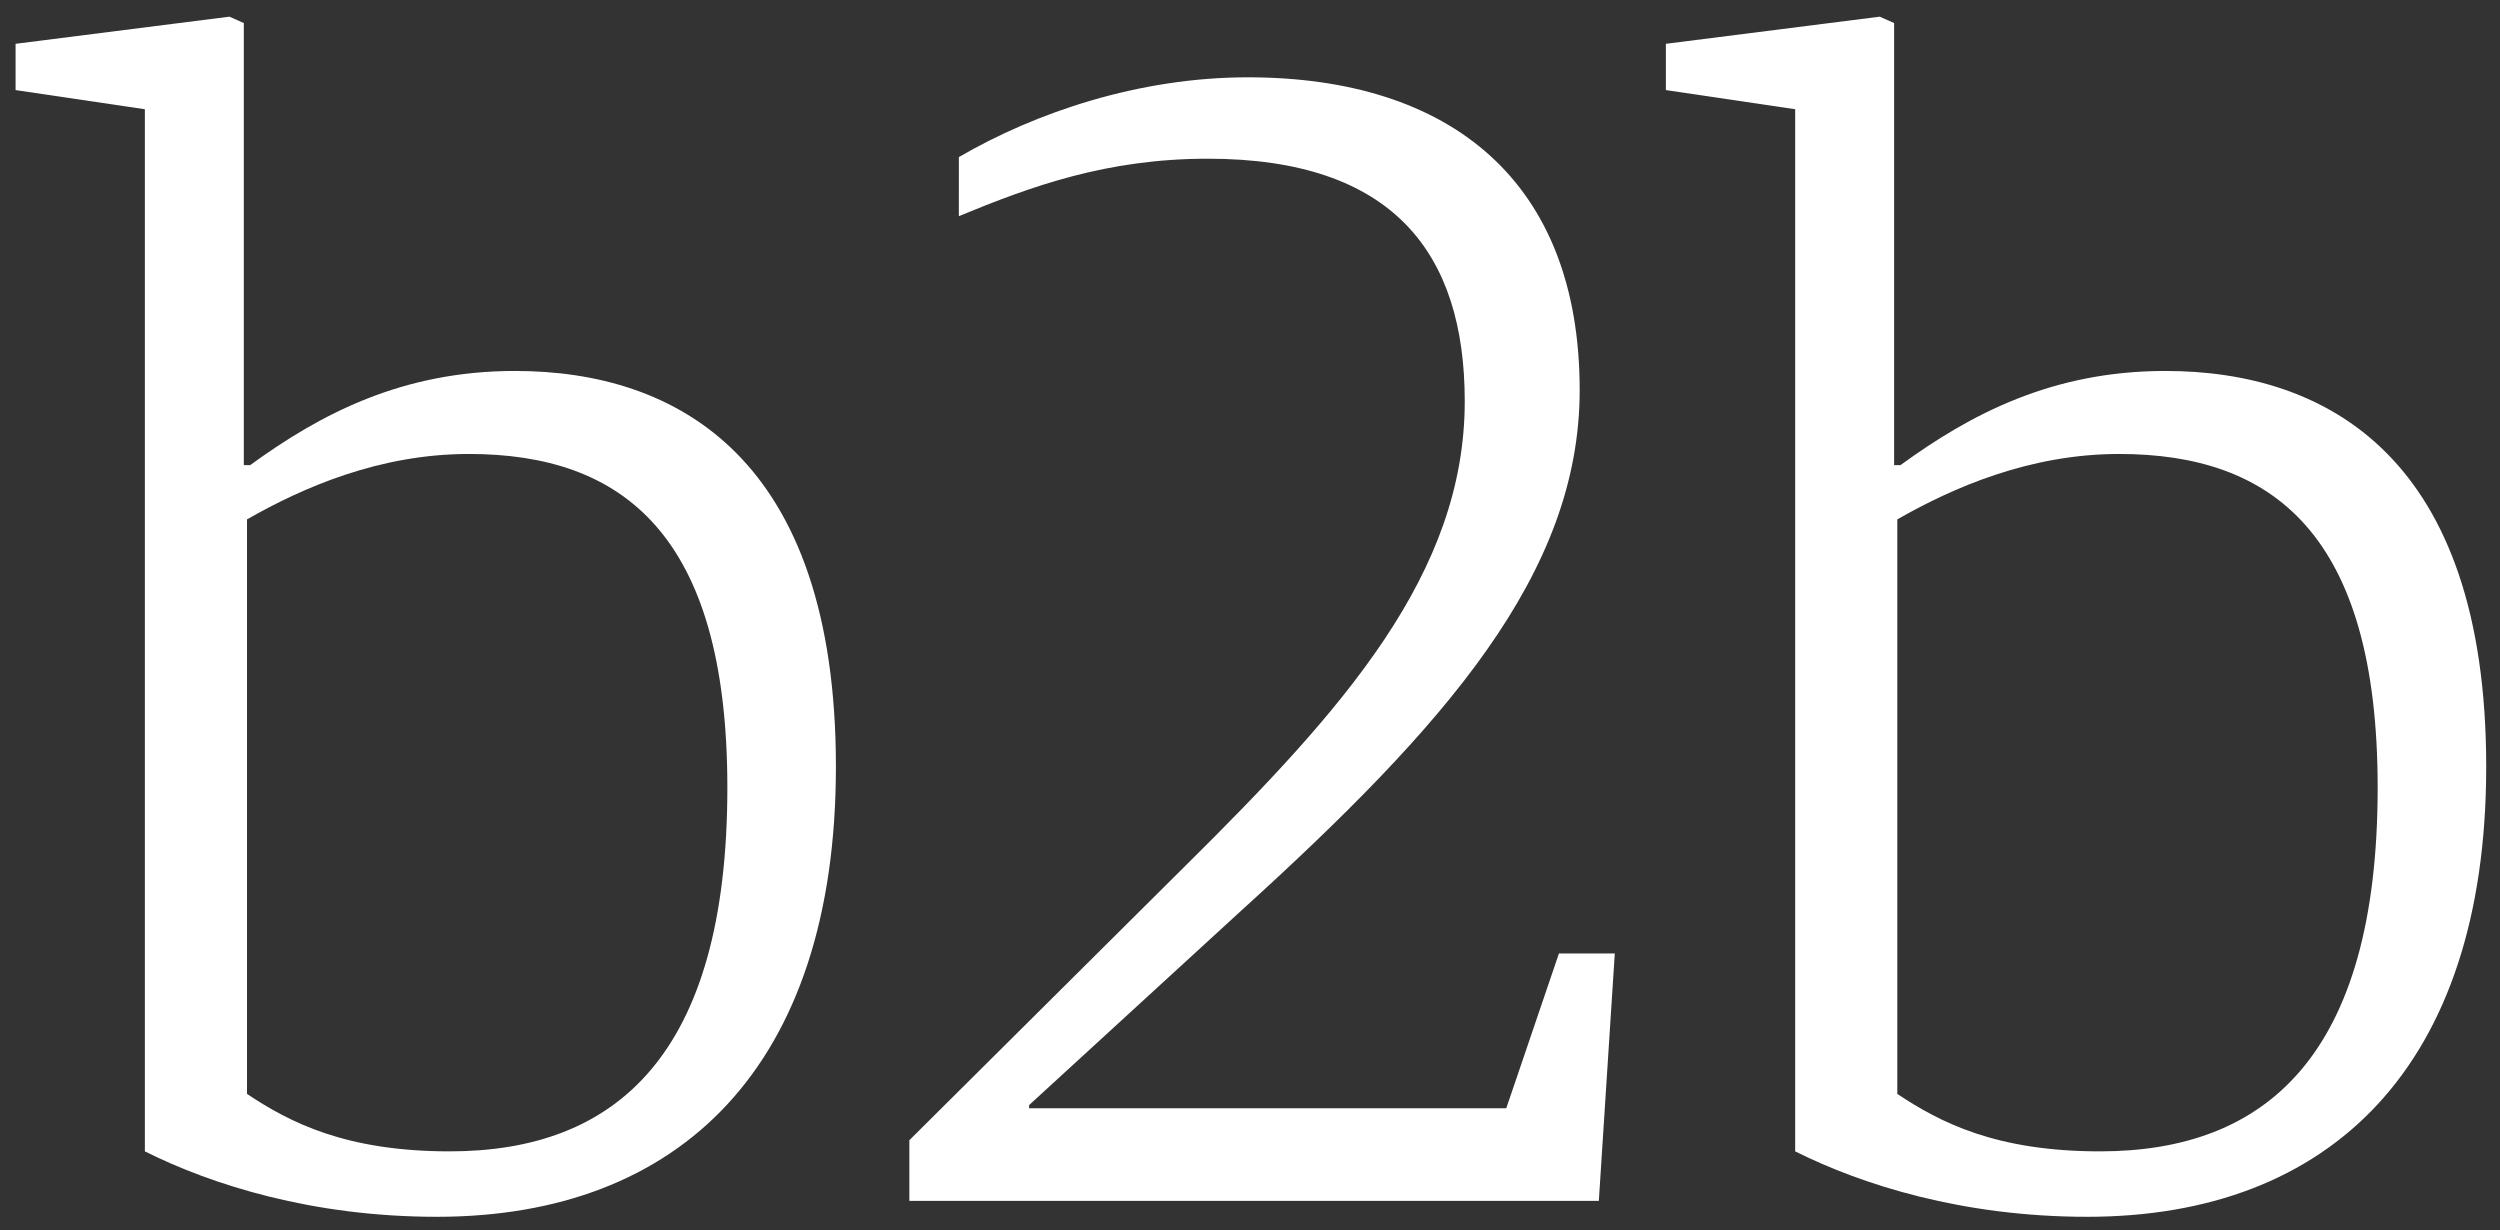 <?xml version="1.0" encoding="utf-8"?>
<!-- Generator: Adobe Illustrator 14.0.0, SVG Export Plug-In . SVG Version: 6.00 Build 43363)  -->
<!DOCTYPE svg PUBLIC "-//W3C//DTD SVG 1.1//EN" "http://www.w3.org/Graphics/SVG/1.1/DTD/svg11.dtd">
<svg version="1.1" id="Layer_1" xmlns="http://www.w3.org/2000/svg" xmlns:xlink="http://www.w3.org/1999/xlink" x="0px" y="0px"
	 width="104.958px" height="51.653px" viewBox="0 0 104.958 51.653" enable-background="new 0 0 104.958 51.653"
	 xml:space="preserve">
<rect x="0" y="0" width="104.958" height="51.653" fill="#333333" stroke="none"/>
<g>
	<path fill="#FFFFFF" d="M6.082,48.338V4.586L0.654,3.782V1.839L9.632,0.7l0.604,0.268v18.559h0.268
		c2.948-2.144,6.365-3.953,11.122-3.953c6.768,0,13.468,3.618,13.468,16.616c0,12.597-6.566,18.895-16.751,18.895
		C13.117,51.085,8.895,49.745,6.082,48.338z M30.537,33.062c0-10.653-4.422-14.003-10.854-14.003c-3.753,0-6.969,1.407-9.313,2.747
		v24.12c1.809,1.206,4.154,2.412,8.509,2.412C25.847,48.338,30.537,44.317,30.537,33.062z"/>
	<path fill="#FFFFFF" d="M38.178,47.869L49.77,36.345c6.633-6.566,11.725-12.261,11.725-19.498c0-6.231-3.015-10.184-10.787-10.184
		c-4.221,0-7.37,1.139-10.452,2.412V6.596c3.216-1.876,7.571-3.35,12.127-3.35c8.51,0,13.937,4.355,13.937,13.132
		c0,7.705-5.628,14.07-14.271,21.91l-8.844,8.107v0.133h20.033l2.211-6.498h2.345l-0.67,10.385H38.178V47.869z"/>
	<path fill="#FFFFFF" d="M75.367,48.338V4.586l-5.428-0.804V1.839L78.917,0.7l0.604,0.268v18.559h0.268
		c2.948-2.144,6.365-3.953,11.122-3.953c6.768,0,13.468,3.618,13.468,16.616c0,12.597-6.566,18.895-16.751,18.895
		C82.402,51.085,78.18,49.745,75.367,48.338z M99.822,33.062c0-10.653-4.422-14.003-10.854-14.003c-3.753,0-6.969,1.407-9.313,2.747
		v24.12c1.809,1.206,4.154,2.412,8.509,2.412C95.132,48.338,99.822,44.317,99.822,33.062z"/>
</g>
</svg>
